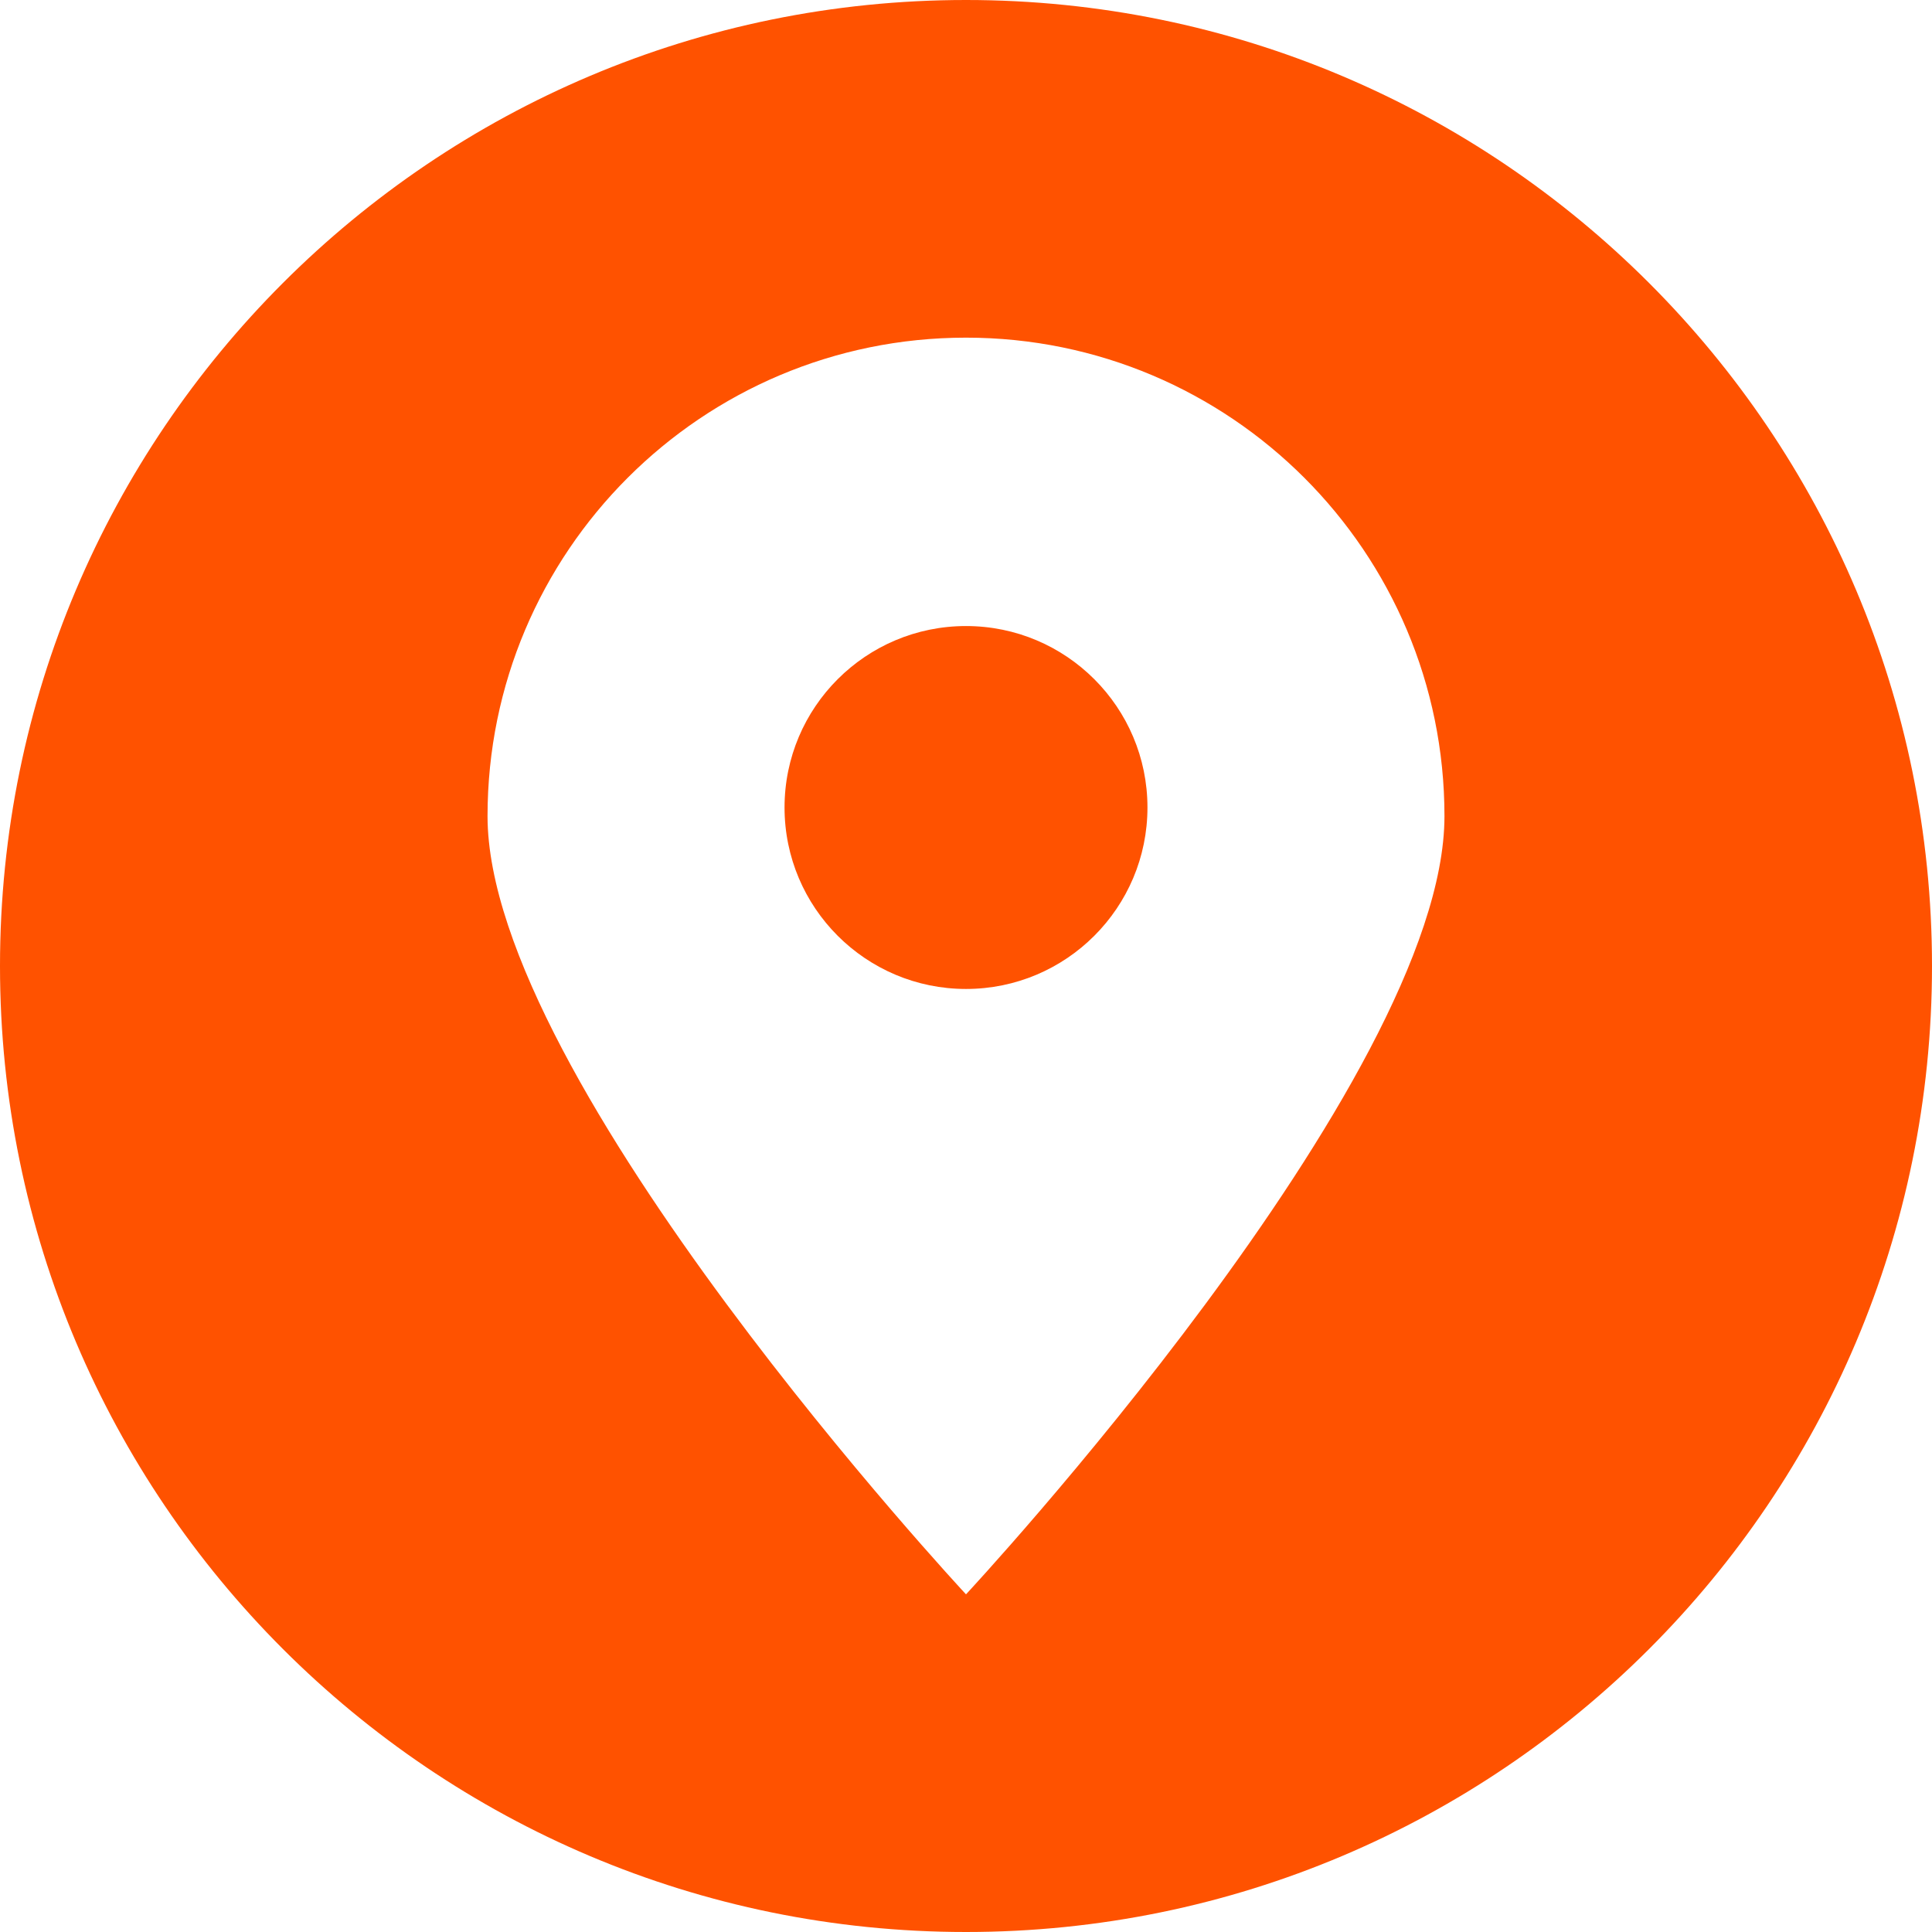 <svg width="26" height="26" viewBox="0 0 26 26" fill="none" xmlns="http://www.w3.org/2000/svg">
<path fill-rule="evenodd" clip-rule="evenodd" d="M13 26C5.821 26 0 20.179 0 13C0 5.821 5.821 0 13 0C20.179 0 26 5.821 26 13C26 20.179 20.179 26 13 26ZM13 4.544C16.556 4.544 19.439 7.427 19.439 10.983C19.439 14.54 13 21.456 13 21.456C13 21.456 6.561 14.54 6.561 10.983C6.561 7.427 9.444 4.544 13 4.544ZM13 8.425C14.348 8.425 15.442 9.518 15.442 10.867C15.442 12.215 14.348 13.309 13 13.309C11.652 13.309 10.558 12.215 10.558 10.867C10.558 9.518 11.652 8.425 13 8.425Z" fill="#FF5200"/>
</svg>
